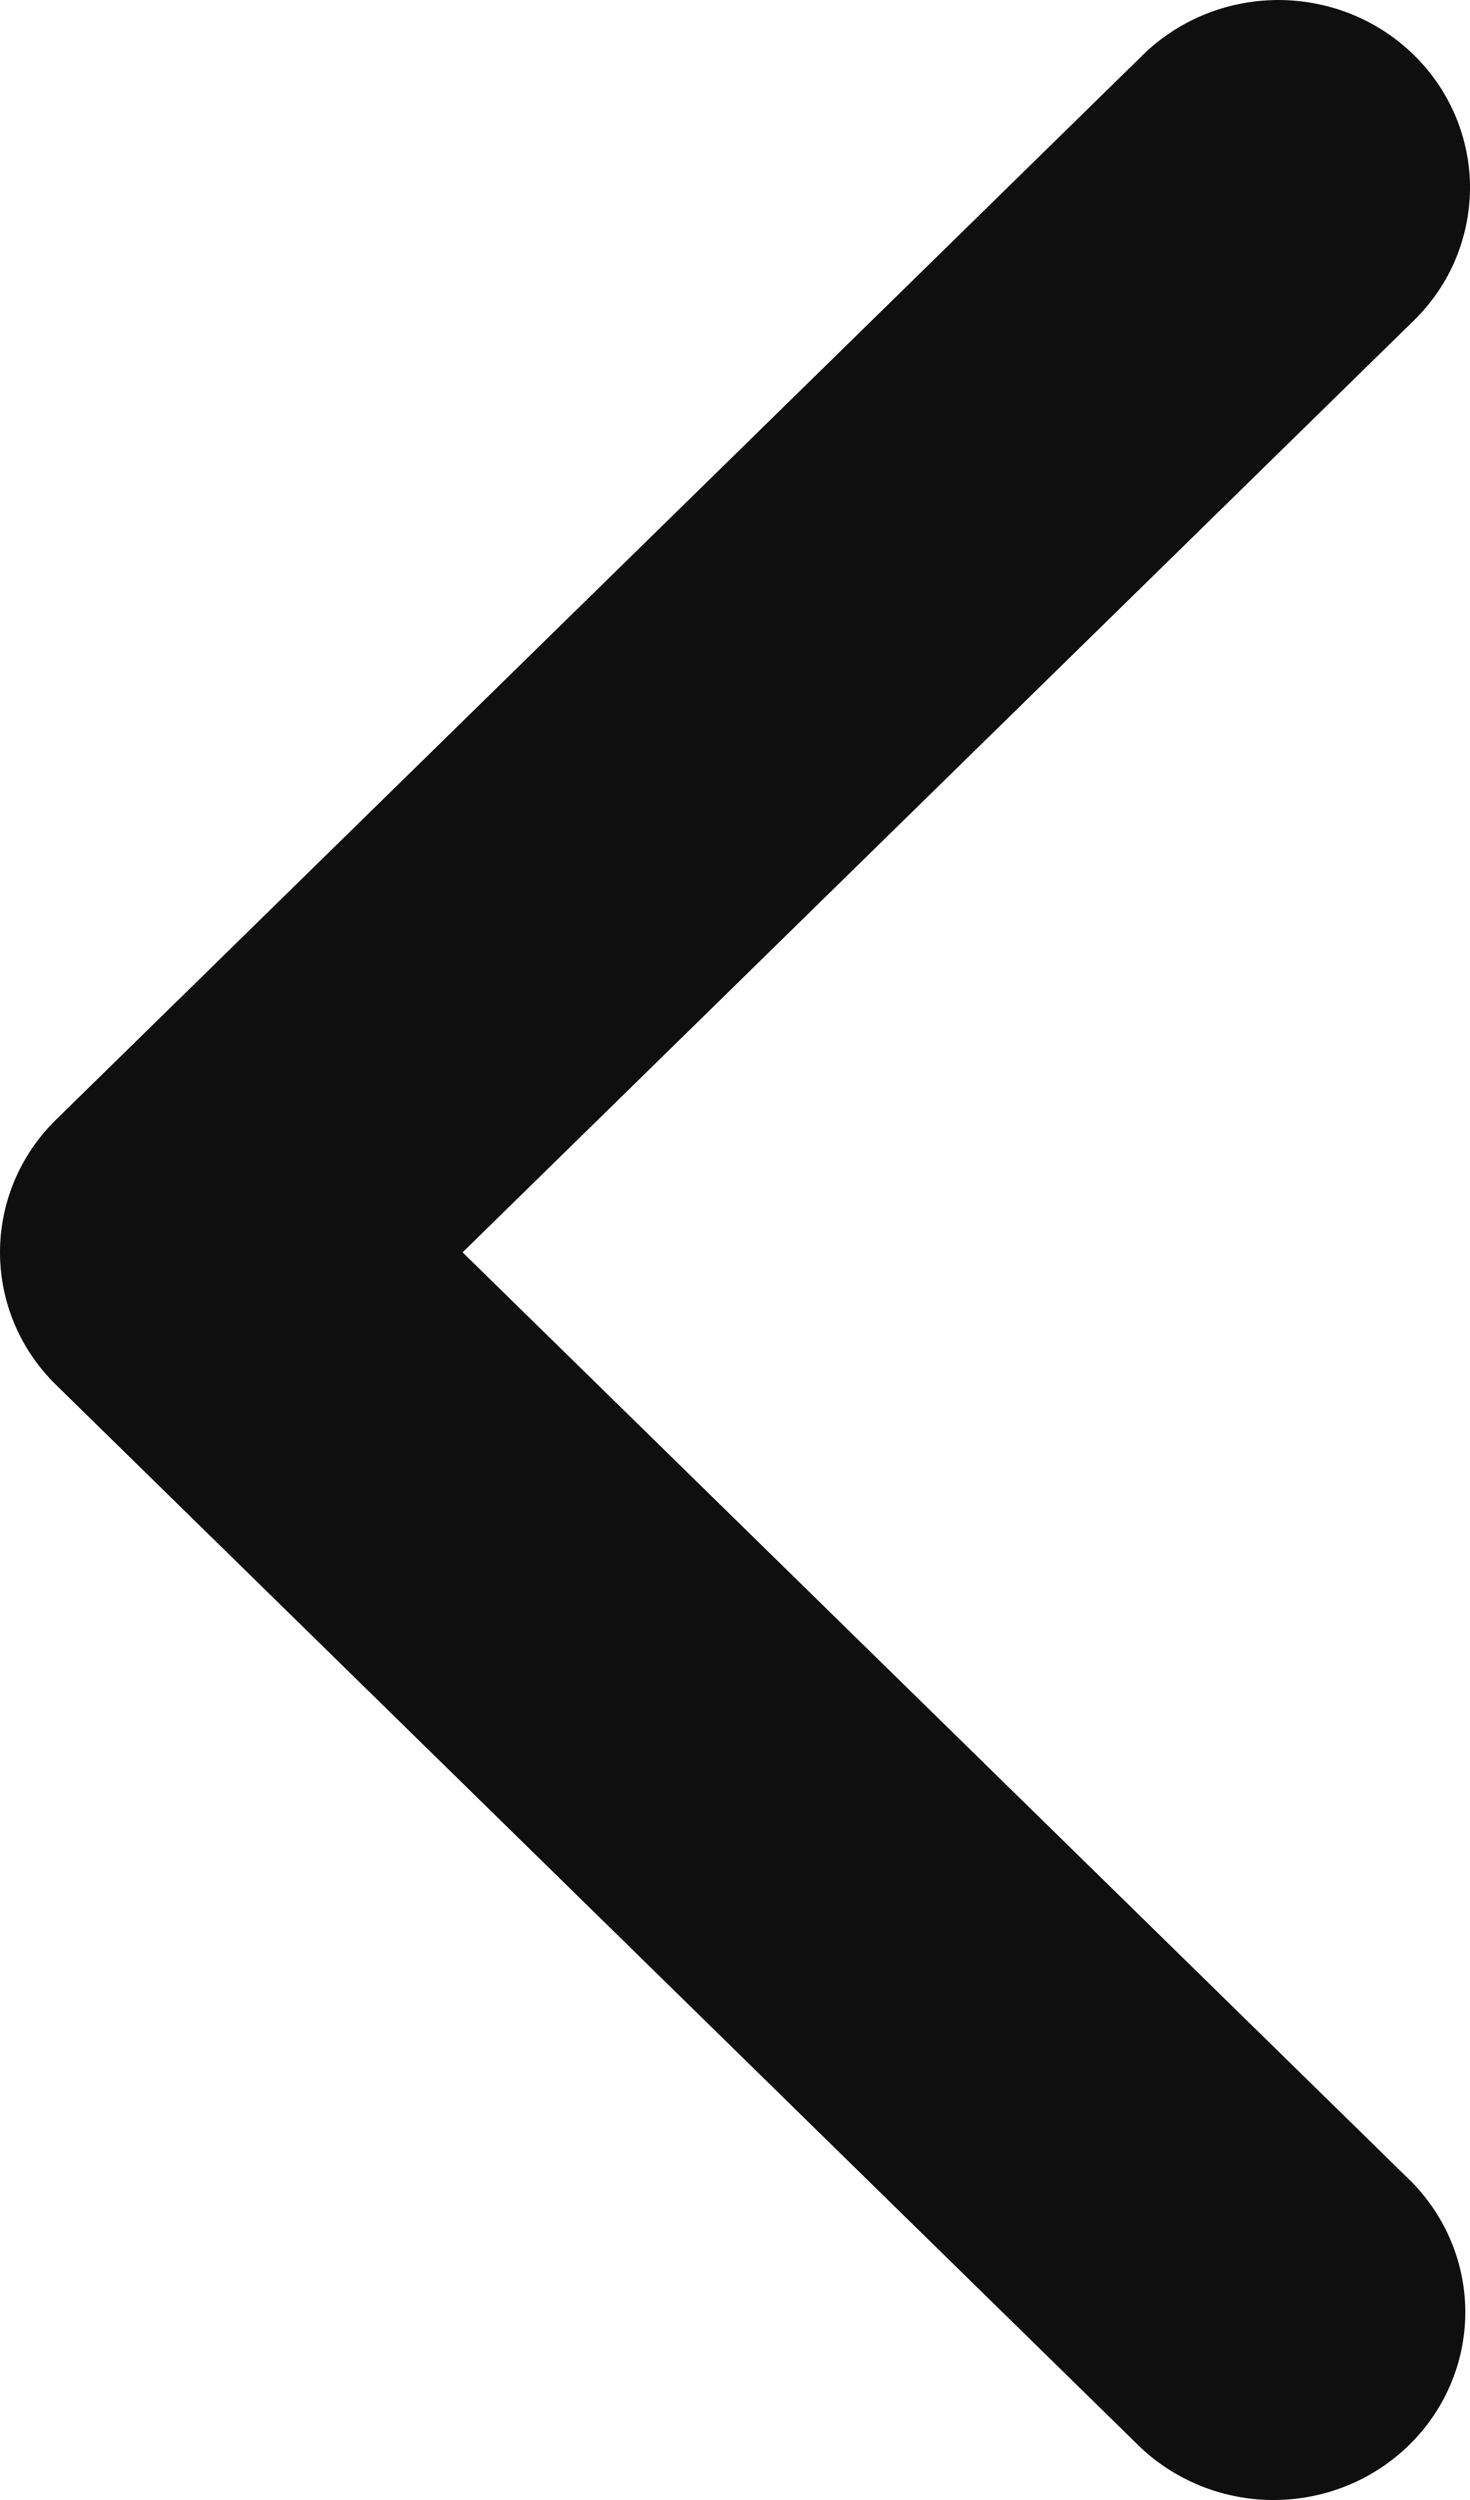 <svg width="10" height="17" viewBox="0 0 10 17" fill="none" xmlns="http://www.w3.org/2000/svg">
<path fill-rule="evenodd" clip-rule="evenodd" d="M0.382 9.418C0.137 9.179 0 8.854 0 8.516C0 8.177 0.137 7.852 0.382 7.613L7.758 0.39C7.878 0.268 8.022 0.171 8.181 0.104C8.34 0.037 8.512 0.002 8.685 4.82093e-05C8.858 -0.001 9.03 0.031 9.19 0.095C9.35 0.159 9.496 0.254 9.618 0.374C9.741 0.494 9.837 0.636 9.903 0.793C9.968 0.95 10.002 1.118 10 1.288C9.998 1.457 9.962 1.625 9.894 1.781C9.826 1.937 9.726 2.077 9.602 2.195L3.147 8.516L9.602 14.836C9.839 15.077 9.971 15.399 9.968 15.734C9.965 16.069 9.828 16.389 9.586 16.626C9.344 16.863 9.017 16.997 8.675 17C8.333 17.003 8.004 16.874 7.758 16.642L0.382 9.418Z" fill="#100F0F"/>
</svg>
